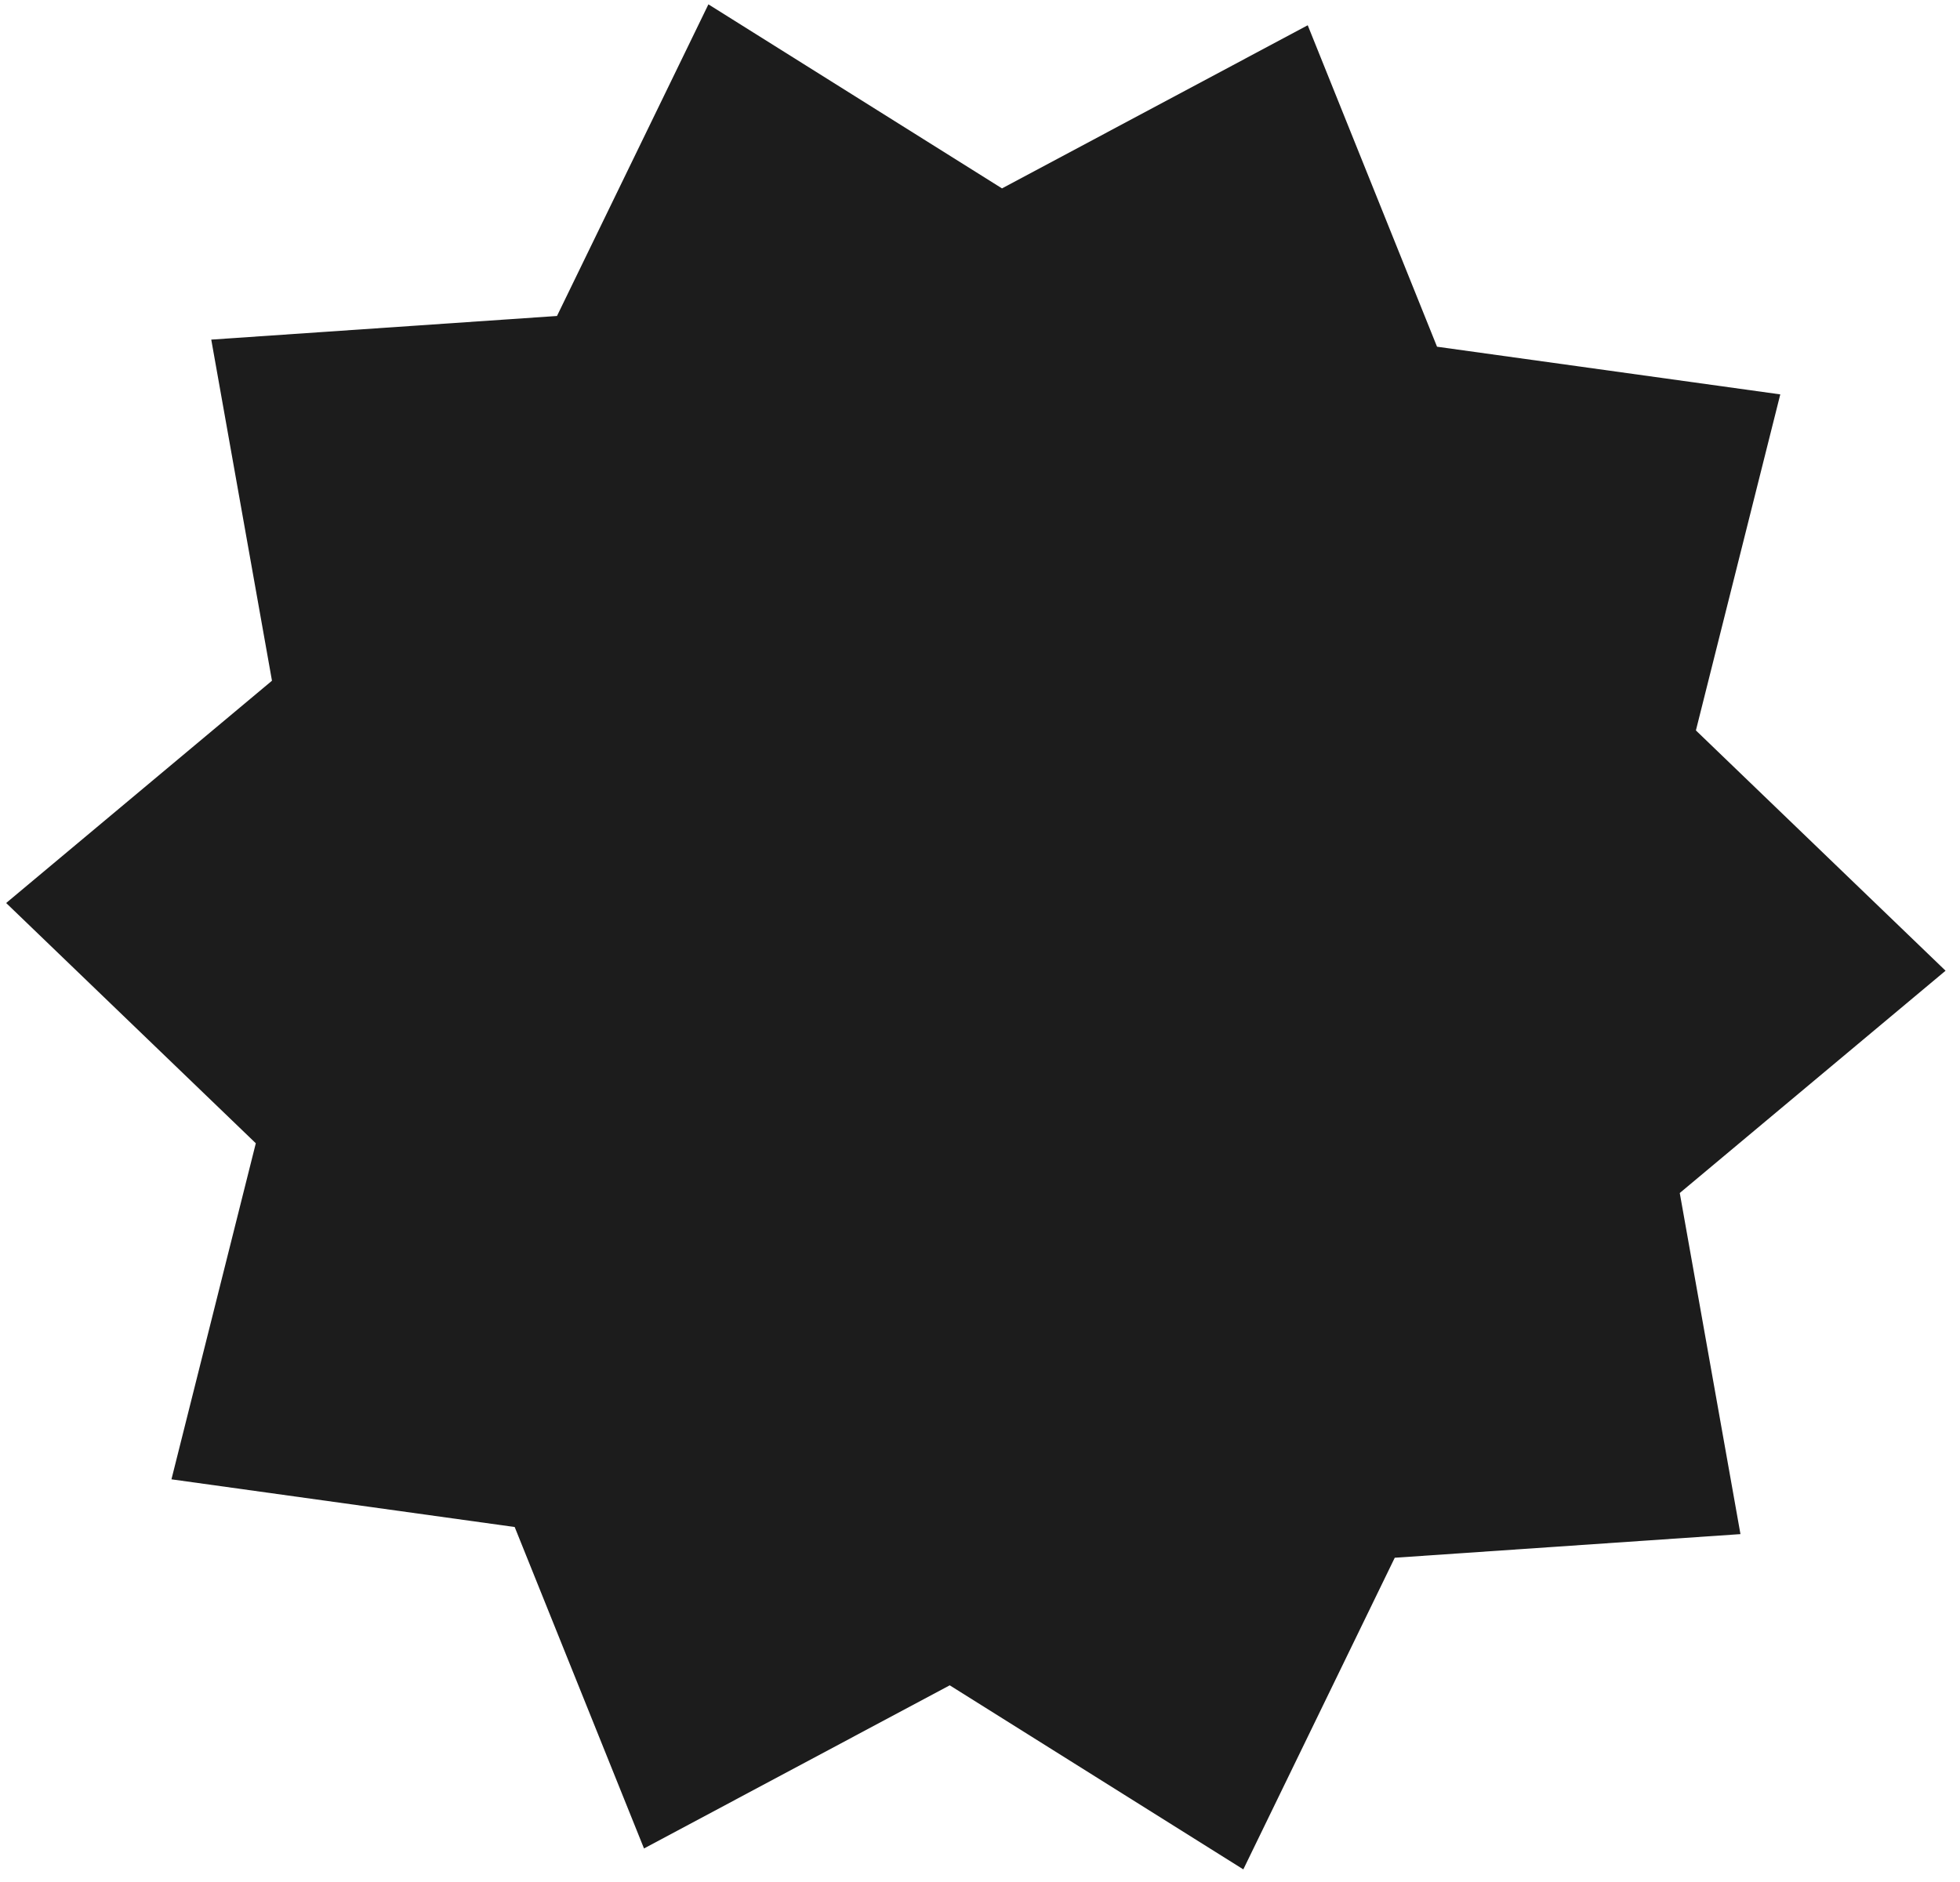 <svg width="101" height="97" viewBox="0 0 101 97" fill="none" xmlns="http://www.w3.org/2000/svg">
<path d="M67.388 1.302L74.051 17.87L91.739 20.327L87.391 37.647L100.256 50.032L86.559 61.489L89.687 79.07L71.872 80.288L64.069 96.35L48.94 86.863L33.186 95.272L26.522 78.704L8.835 76.246L13.182 58.926L0.317 46.542L14.015 35.085L10.886 17.504L28.702 16.286L36.505 0.224L51.634 9.71L67.388 1.302Z" fill="#1C1C1C"/>
</svg>
